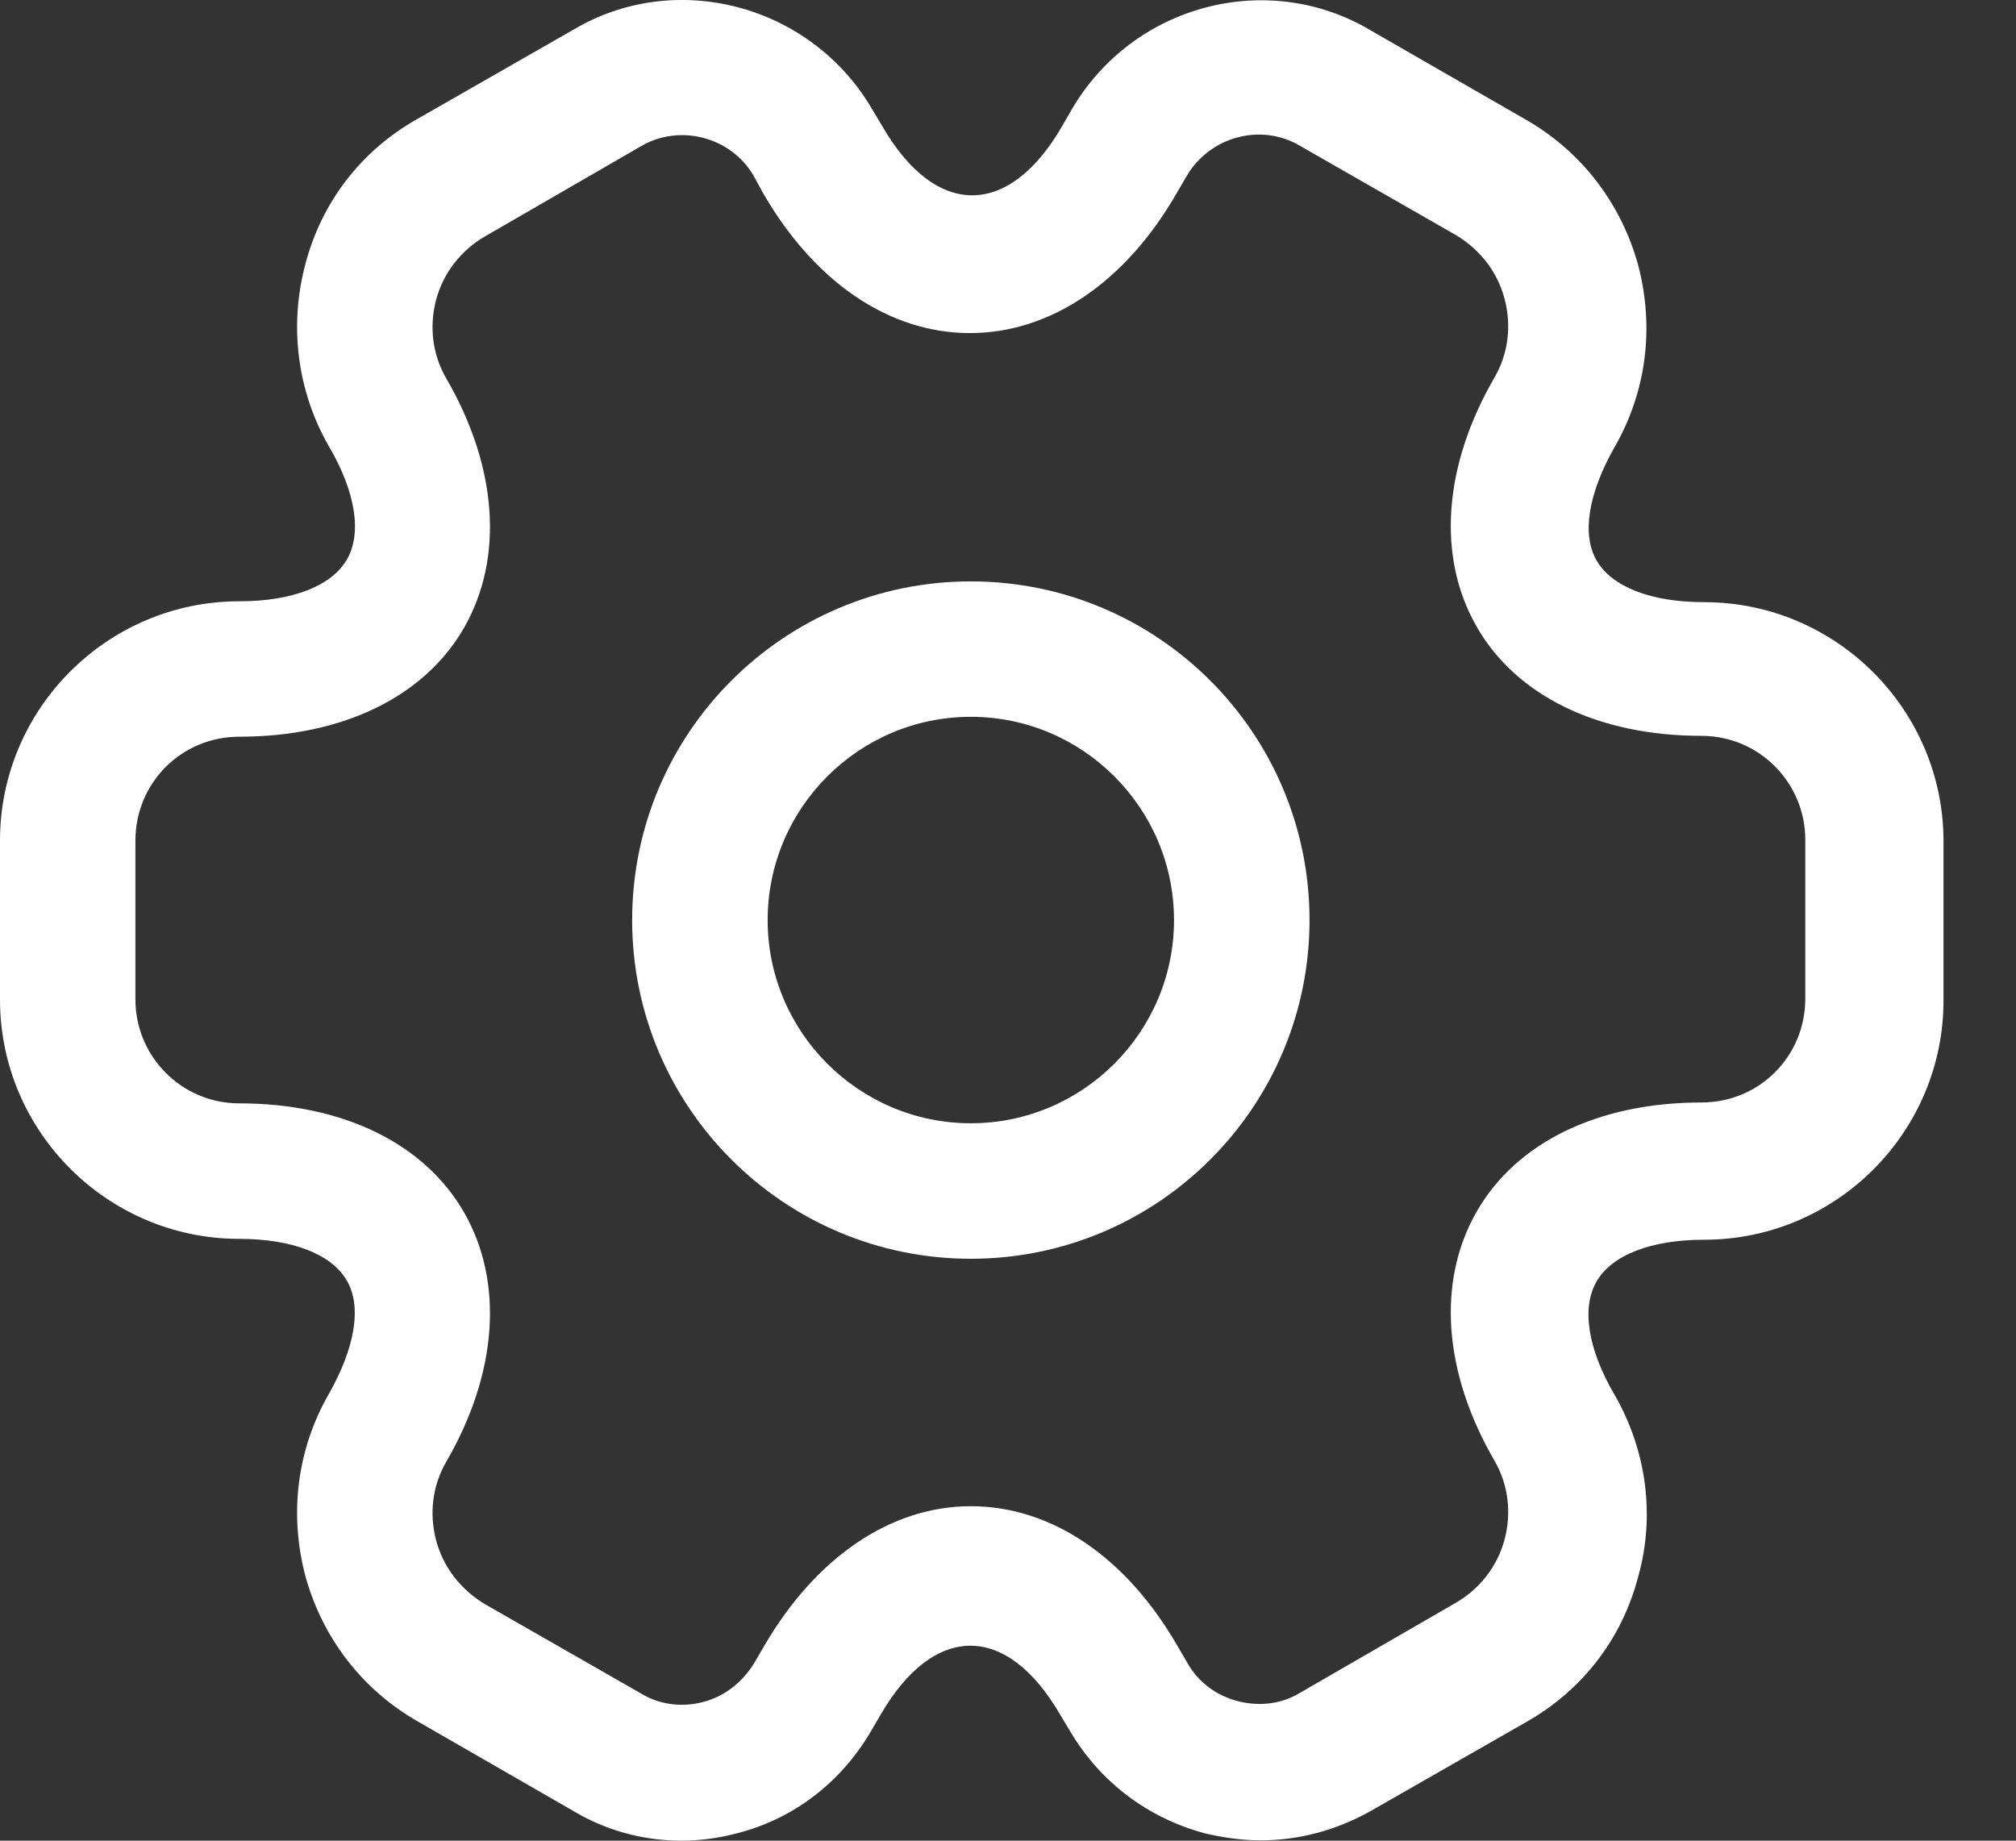 <svg width="23" height="21" viewBox="0 0 23 21" fill="none" xmlns="http://www.w3.org/2000/svg">
<rect x="0" y="0" width="23" height="21" fill="#333333" stroke="none"/>
<path d="M11.076 14.361C8.943 14.361 7.212 12.63 7.212 10.497C7.212 8.364 8.943 6.633 11.076 6.633C13.209 6.633 14.94 8.364 14.94 10.497C14.94 12.63 13.209 14.361 11.076 14.361ZM11.076 8.178C9.798 8.178 8.758 9.219 8.758 10.497C8.758 11.774 9.798 12.815 11.076 12.815C12.354 12.815 13.394 11.774 13.394 10.497C13.394 9.219 12.354 8.178 11.076 8.178Z" fill="white"/>
<path d="M14.383 20.996C14.167 20.996 13.951 20.965 13.734 20.913C13.095 20.738 12.56 20.336 12.22 19.77L12.096 19.564C11.488 18.513 10.654 18.513 10.046 19.564L9.932 19.759C9.592 20.336 9.057 20.748 8.418 20.913C7.769 21.088 7.099 20.996 6.532 20.656L4.76 19.636C4.132 19.275 3.678 18.688 3.483 17.977C3.297 17.266 3.39 16.535 3.75 15.906C4.049 15.38 4.132 14.907 3.956 14.608C3.781 14.309 3.338 14.134 2.73 14.134C1.226 14.134 0 12.908 0 11.403V9.59C0 8.086 1.226 6.86 2.73 6.86C3.338 6.86 3.781 6.685 3.956 6.386C4.132 6.087 4.059 5.613 3.75 5.088C3.39 4.459 3.297 3.717 3.483 3.017C3.668 2.306 4.121 1.718 4.76 1.358L6.543 0.338C7.707 -0.353 9.242 0.049 9.943 1.234L10.066 1.44C10.674 2.491 11.509 2.491 12.117 1.44L12.23 1.244C12.931 0.049 14.466 -0.353 15.64 0.348L17.413 1.368C18.041 1.729 18.494 2.316 18.69 3.027C18.876 3.738 18.783 4.469 18.422 5.098C18.123 5.623 18.041 6.097 18.216 6.396C18.391 6.695 18.834 6.87 19.442 6.87C20.947 6.87 22.173 8.096 22.173 9.6V11.414C22.173 12.918 20.947 14.144 19.442 14.144C18.834 14.144 18.391 14.319 18.216 14.618C18.041 14.917 18.113 15.391 18.422 15.916C18.783 16.545 18.886 17.287 18.69 17.987C18.505 18.698 18.051 19.285 17.413 19.646L15.63 20.666C15.239 20.883 14.816 20.996 14.383 20.996ZM11.076 17.184C11.993 17.184 12.848 17.761 13.435 18.781L13.549 18.976C13.672 19.193 13.879 19.347 14.126 19.409C14.373 19.471 14.62 19.44 14.826 19.316L16.609 18.286C16.877 18.131 17.083 17.874 17.165 17.565C17.248 17.256 17.206 16.936 17.052 16.668C16.465 15.659 16.392 14.618 16.846 13.825C17.299 13.031 18.237 12.578 19.411 12.578C20.071 12.578 20.596 12.053 20.596 11.393V9.58C20.596 8.931 20.071 8.395 19.411 8.395C18.237 8.395 17.299 7.942 16.846 7.148C16.392 6.355 16.465 5.314 17.052 4.304C17.206 4.037 17.248 3.717 17.165 3.408C17.083 3.099 16.887 2.852 16.619 2.687L14.837 1.667C14.394 1.399 13.806 1.554 13.539 2.007L13.425 2.203C12.838 3.223 11.983 3.8 11.066 3.8C10.149 3.8 9.294 3.223 8.706 2.203L8.593 1.997C8.335 1.564 7.758 1.409 7.315 1.667L5.533 2.697C5.265 2.852 5.059 3.109 4.976 3.418C4.894 3.728 4.935 4.047 5.09 4.315C5.677 5.325 5.749 6.365 5.296 7.159C4.843 7.952 3.905 8.405 2.73 8.405C2.071 8.405 1.545 8.931 1.545 9.59V11.403C1.545 12.053 2.071 12.588 2.73 12.588C3.905 12.588 4.843 13.042 5.296 13.835C5.749 14.628 5.677 15.669 5.09 16.679C4.935 16.947 4.894 17.266 4.976 17.575C5.059 17.884 5.255 18.131 5.523 18.296L7.305 19.316C7.521 19.45 7.779 19.481 8.016 19.419C8.263 19.358 8.469 19.193 8.603 18.976L8.717 18.781C9.304 17.771 10.159 17.184 11.076 17.184Z" fill="white"/>
</svg>
